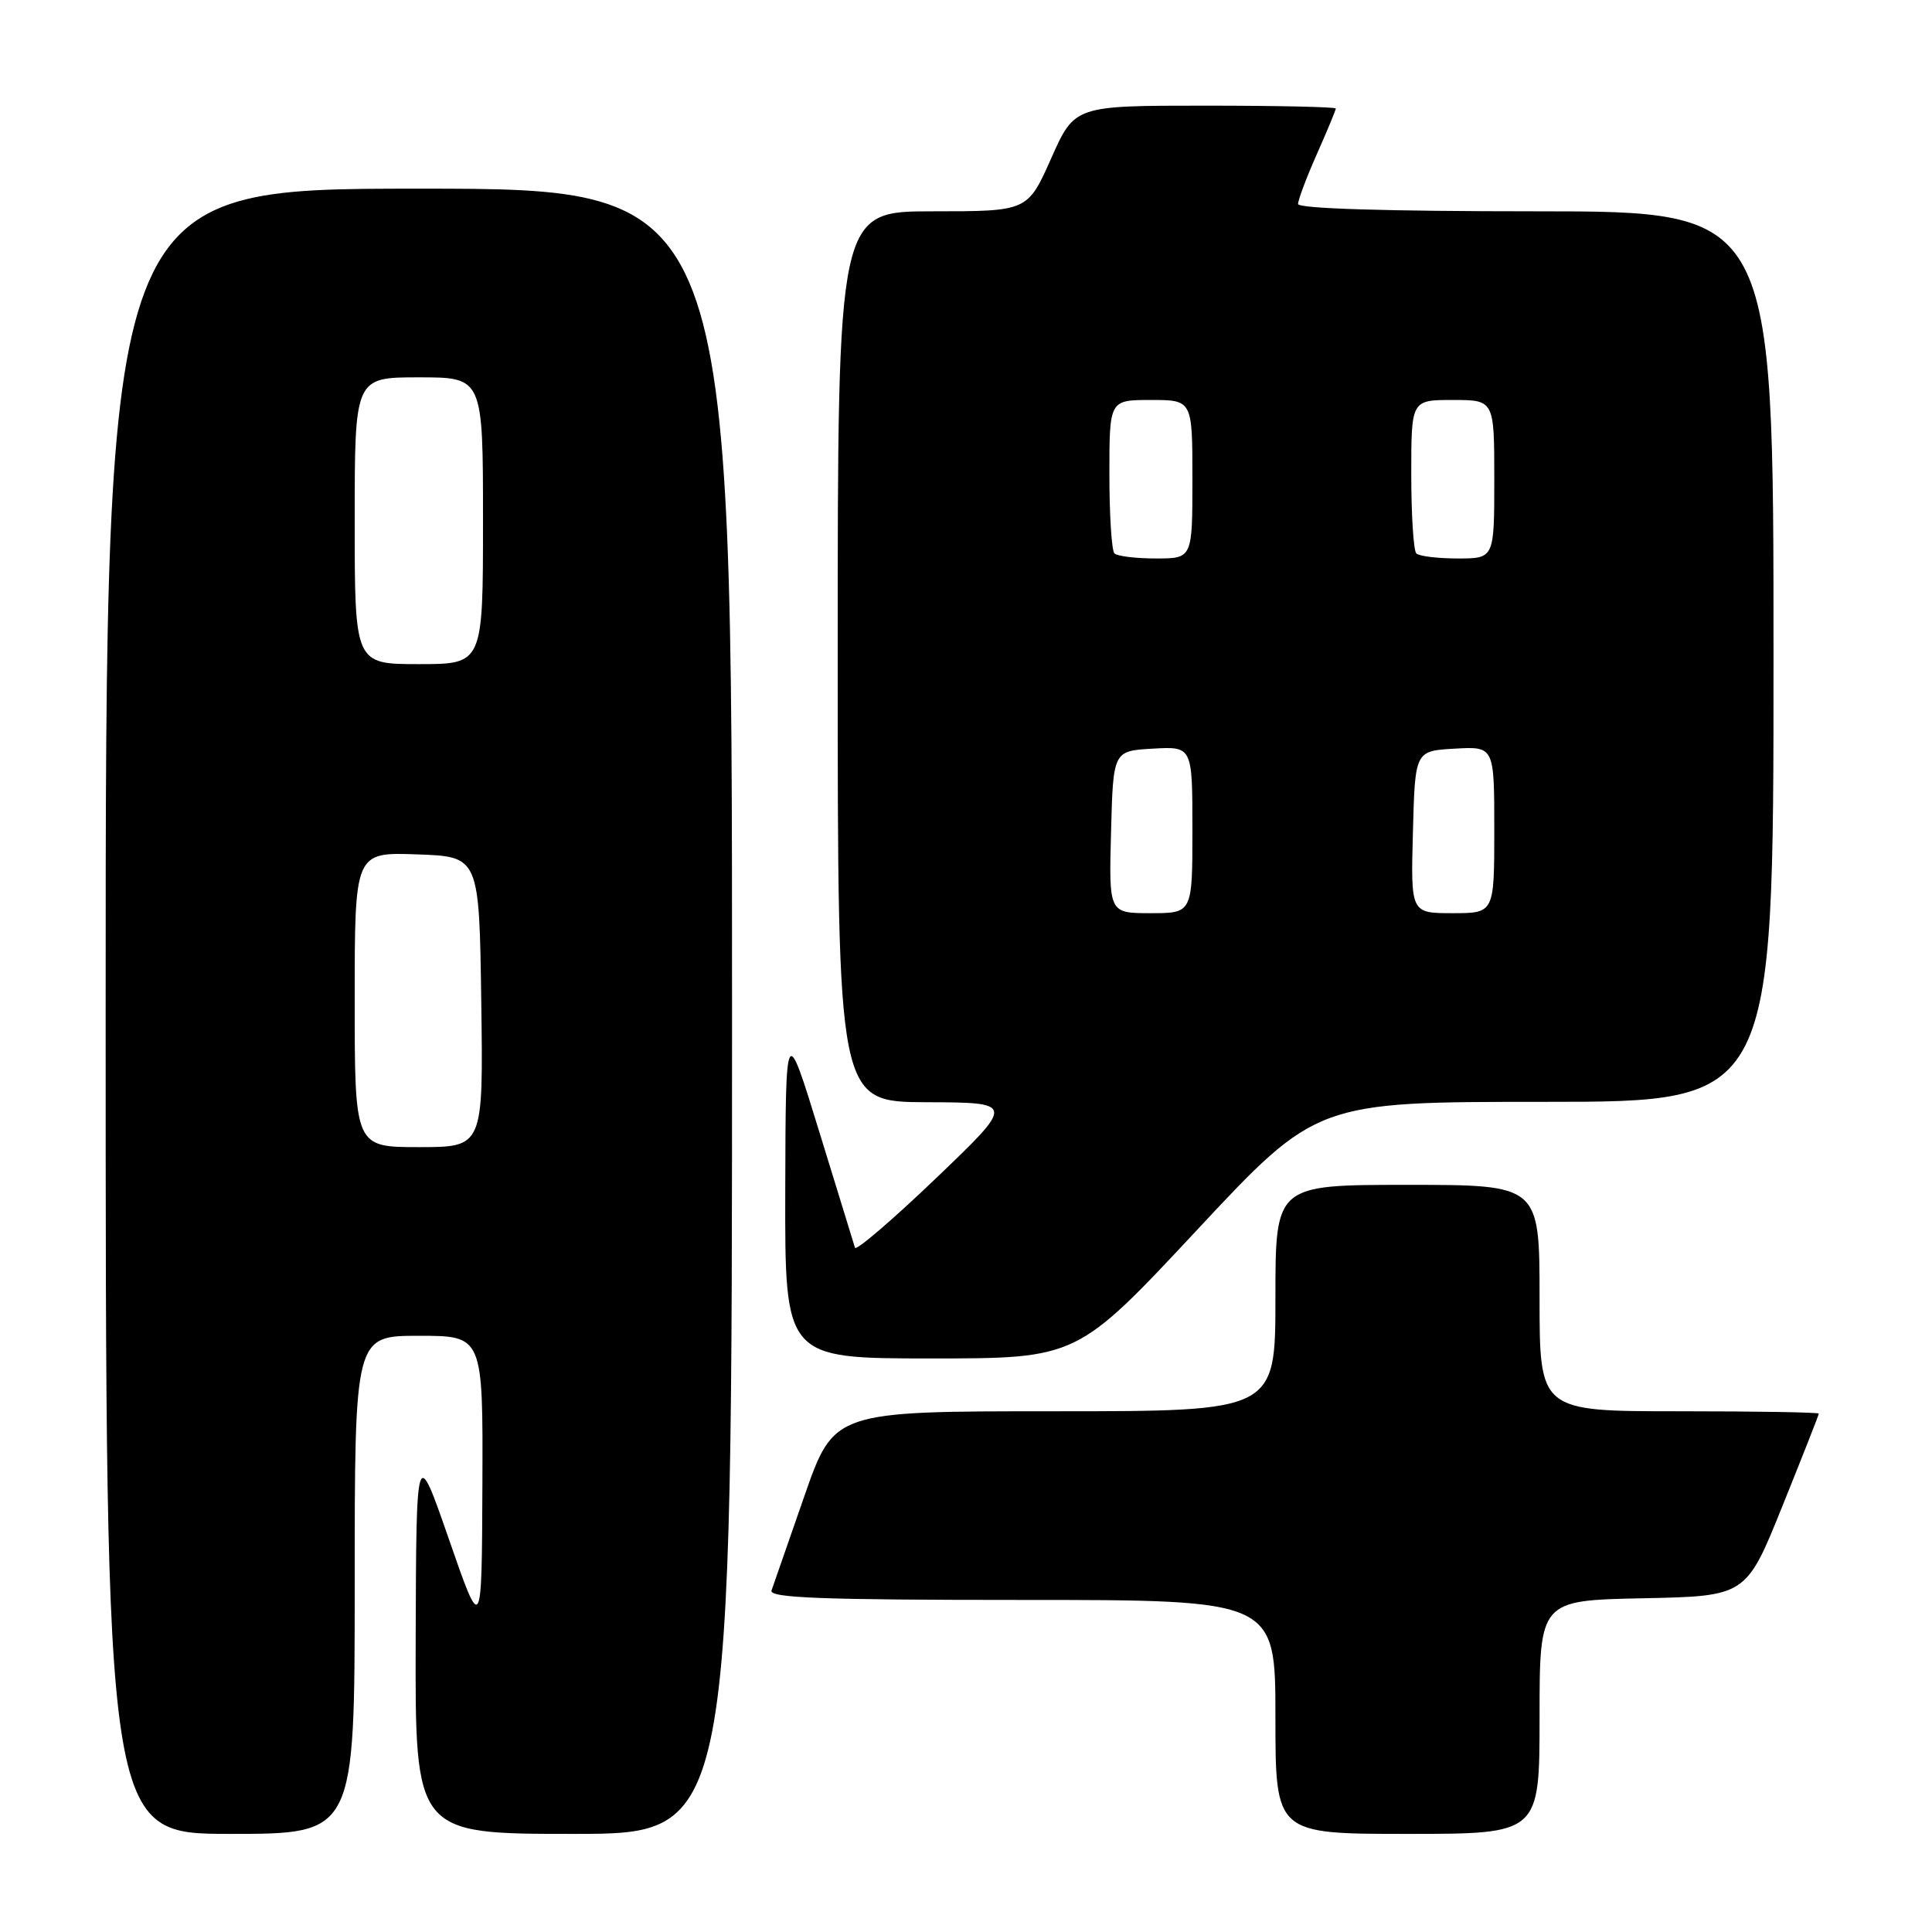 <?xml version="1.0" encoding="UTF-8" standalone="no"?>
<!DOCTYPE svg PUBLIC "-//W3C//DTD SVG 1.1//EN" "http://www.w3.org/Graphics/SVG/1.1/DTD/svg11.dtd" >
<svg xmlns="http://www.w3.org/2000/svg" xmlns:xlink="http://www.w3.org/1999/xlink" version="1.1" viewBox="0 0 256 256">
 <g >
 <path fill="currentColor"
d=" M 47.00 210.00 C 47.00 177.00 47.00 177.00 55.50 177.00 C 64.00 177.00 64.00 177.00 63.92 196.75 C 63.84 216.50 63.84 216.50 59.50 204.00 C 55.16 191.50 55.16 191.50 55.08 217.25 C 55.00 243.00 55.00 243.00 76.00 243.00 C 97.00 243.00 97.00 243.00 97.00 134.00 C 97.00 25.00 97.00 25.00 55.50 25.00 C 14.00 25.00 14.00 25.00 14.00 134.00 C 14.00 243.00 14.00 243.00 30.50 243.00 C 47.00 243.00 47.00 243.00 47.00 210.00 Z  M 204.00 227.53 C 204.00 212.06 204.00 212.06 217.68 211.78 C 231.37 211.50 231.37 211.50 236.18 199.56 C 238.83 192.99 241.00 187.48 241.00 187.31 C 241.00 187.14 232.68 187.00 222.50 187.00 C 204.00 187.00 204.00 187.00 204.00 172.00 C 204.00 157.00 204.00 157.00 186.50 157.00 C 169.00 157.00 169.00 157.00 169.00 172.00 C 169.00 187.00 169.00 187.00 139.75 187.00 C 110.50 187.00 110.50 187.00 106.58 198.25 C 104.43 204.44 102.47 210.06 102.23 210.75 C 101.88 211.73 108.94 212.00 135.39 212.00 C 169.00 212.00 169.00 212.00 169.00 227.50 C 169.00 243.00 169.00 243.00 186.50 243.00 C 204.00 243.00 204.00 243.00 204.00 227.53 Z  M 158.59 163.00 C 174.46 146.00 174.46 146.00 204.73 146.00 C 235.00 146.00 235.00 146.00 235.00 87.00 C 235.00 28.00 235.00 28.00 203.50 28.00 C 183.78 28.00 172.00 27.64 172.00 27.03 C 172.00 26.49 173.12 23.51 174.50 20.40 C 175.88 17.29 177.00 14.58 177.00 14.38 C 177.00 14.17 169.21 14.00 159.69 14.00 C 142.39 14.00 142.39 14.00 139.28 21.00 C 136.16 28.00 136.16 28.00 123.58 28.00 C 111.00 28.00 111.00 28.00 111.00 87.00 C 111.00 146.00 111.00 146.00 122.75 146.05 C 134.50 146.09 134.50 146.09 124.03 156.12 C 118.26 161.64 113.43 165.78 113.29 165.33 C 113.14 164.87 111.02 157.97 108.57 150.00 C 104.11 135.50 104.11 135.50 104.05 157.75 C 104.00 180.00 104.00 180.00 123.36 180.00 C 142.72 180.00 142.72 180.00 158.59 163.00 Z  M 47.00 132.46 C 47.00 112.92 47.00 112.92 55.25 113.21 C 63.50 113.50 63.50 113.50 63.77 132.75 C 64.04 152.00 64.04 152.00 55.52 152.00 C 47.00 152.00 47.00 152.00 47.00 132.46 Z  M 47.00 69.00 C 47.00 50.00 47.00 50.00 55.50 50.00 C 64.00 50.00 64.00 50.00 64.00 69.00 C 64.00 88.00 64.00 88.00 55.50 88.00 C 47.00 88.00 47.00 88.00 47.00 69.00 Z  M 147.22 110.25 C 147.50 99.50 147.50 99.50 152.75 99.20 C 158.00 98.90 158.00 98.90 158.00 109.95 C 158.00 121.00 158.00 121.00 152.47 121.00 C 146.93 121.00 146.93 121.00 147.22 110.25 Z  M 187.22 110.25 C 187.50 99.50 187.50 99.50 192.75 99.20 C 198.00 98.90 198.00 98.90 198.00 109.95 C 198.00 121.00 198.00 121.00 192.47 121.00 C 186.93 121.00 186.93 121.00 187.22 110.25 Z  M 147.67 73.33 C 147.30 72.97 147.00 68.24 147.00 62.83 C 147.00 53.00 147.00 53.00 152.50 53.00 C 158.00 53.00 158.00 53.00 158.00 63.50 C 158.00 74.00 158.00 74.00 153.17 74.00 C 150.51 74.00 148.03 73.70 147.67 73.33 Z  M 187.67 73.33 C 187.30 72.97 187.00 68.24 187.00 62.83 C 187.00 53.00 187.00 53.00 192.50 53.00 C 198.00 53.00 198.00 53.00 198.00 63.50 C 198.00 74.00 198.00 74.00 193.17 74.00 C 190.51 74.00 188.03 73.70 187.67 73.33 Z "/>
</g>
</svg>